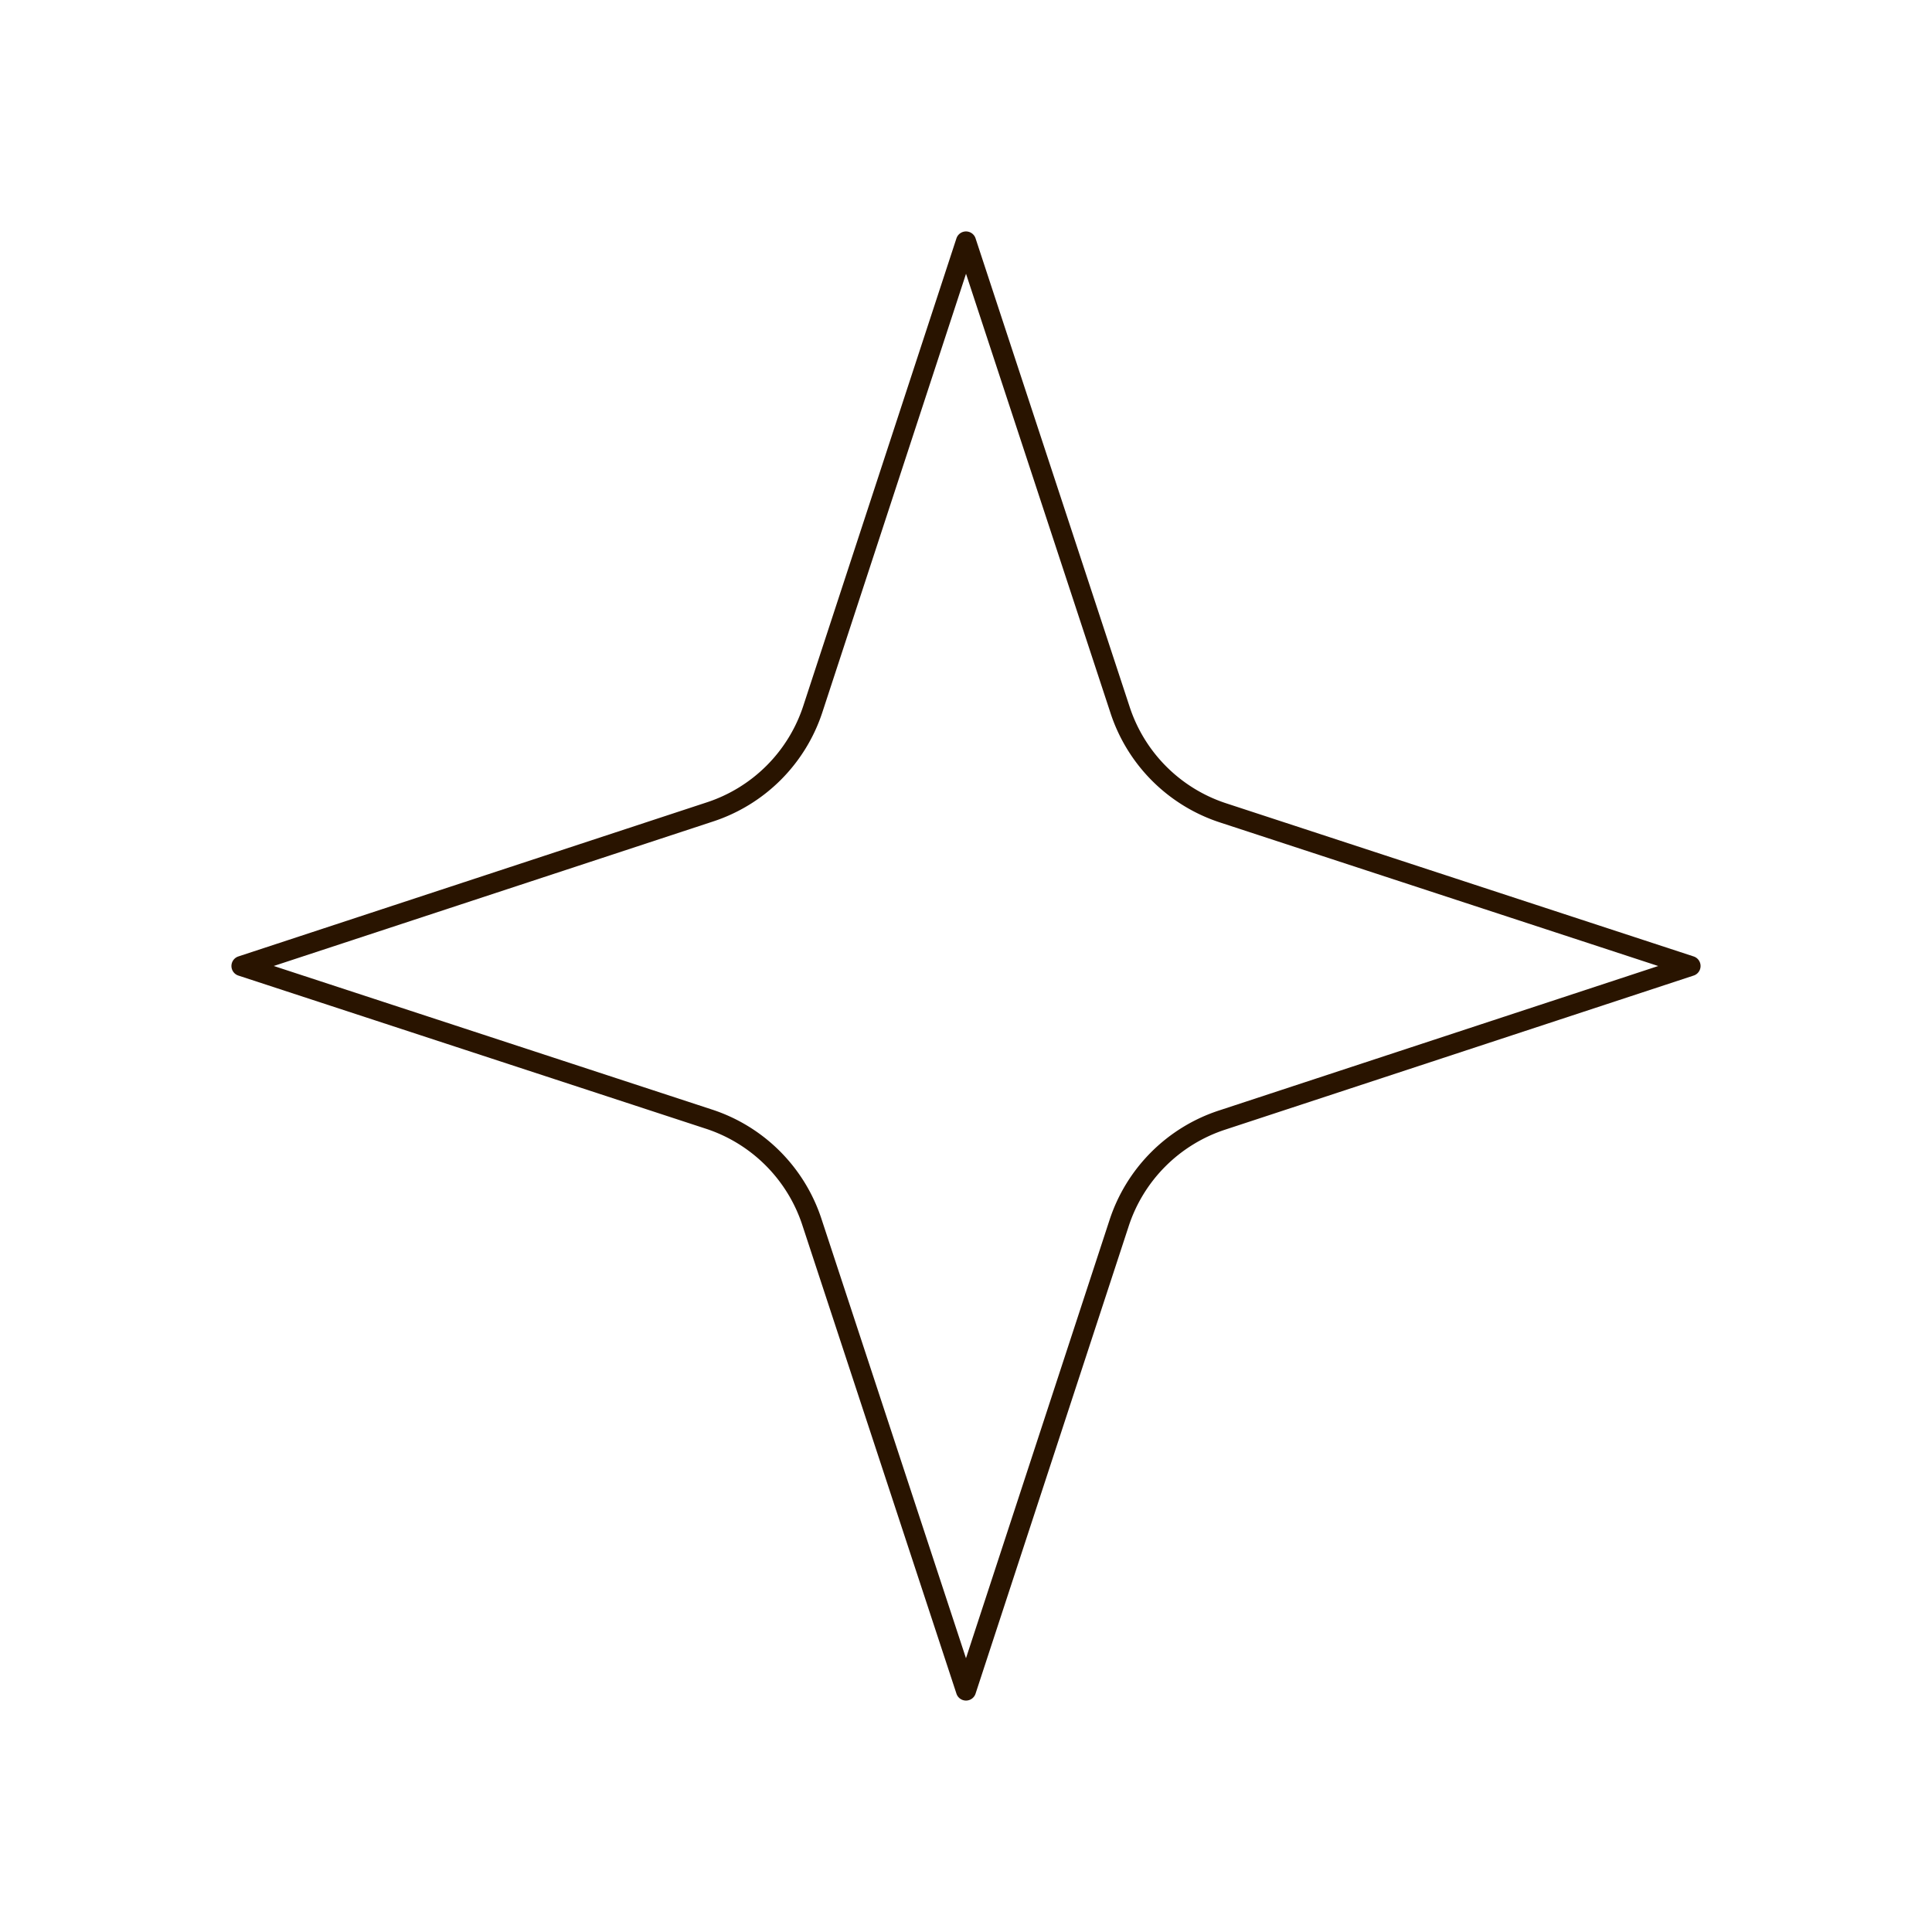 <svg xmlns="http://www.w3.org/2000/svg" width="48" height="48" viewBox="0 0 24 24" fill="none" stroke="#291400" stroke-width="0.25" stroke-linecap="round" stroke-linejoin="round" class="lucide lucide-sparkle"><path d="m12 3-1.9 5.8a2 2 0 0 1-1.287 1.288L3 12l5.8 1.9a2 2 0 0 1 1.288 1.287L12 21l1.9-5.8a2 2 0 0 1 1.287-1.288L21 12l-5.8-1.9a2 2 0 0 1-1.288-1.287Z"/></svg>